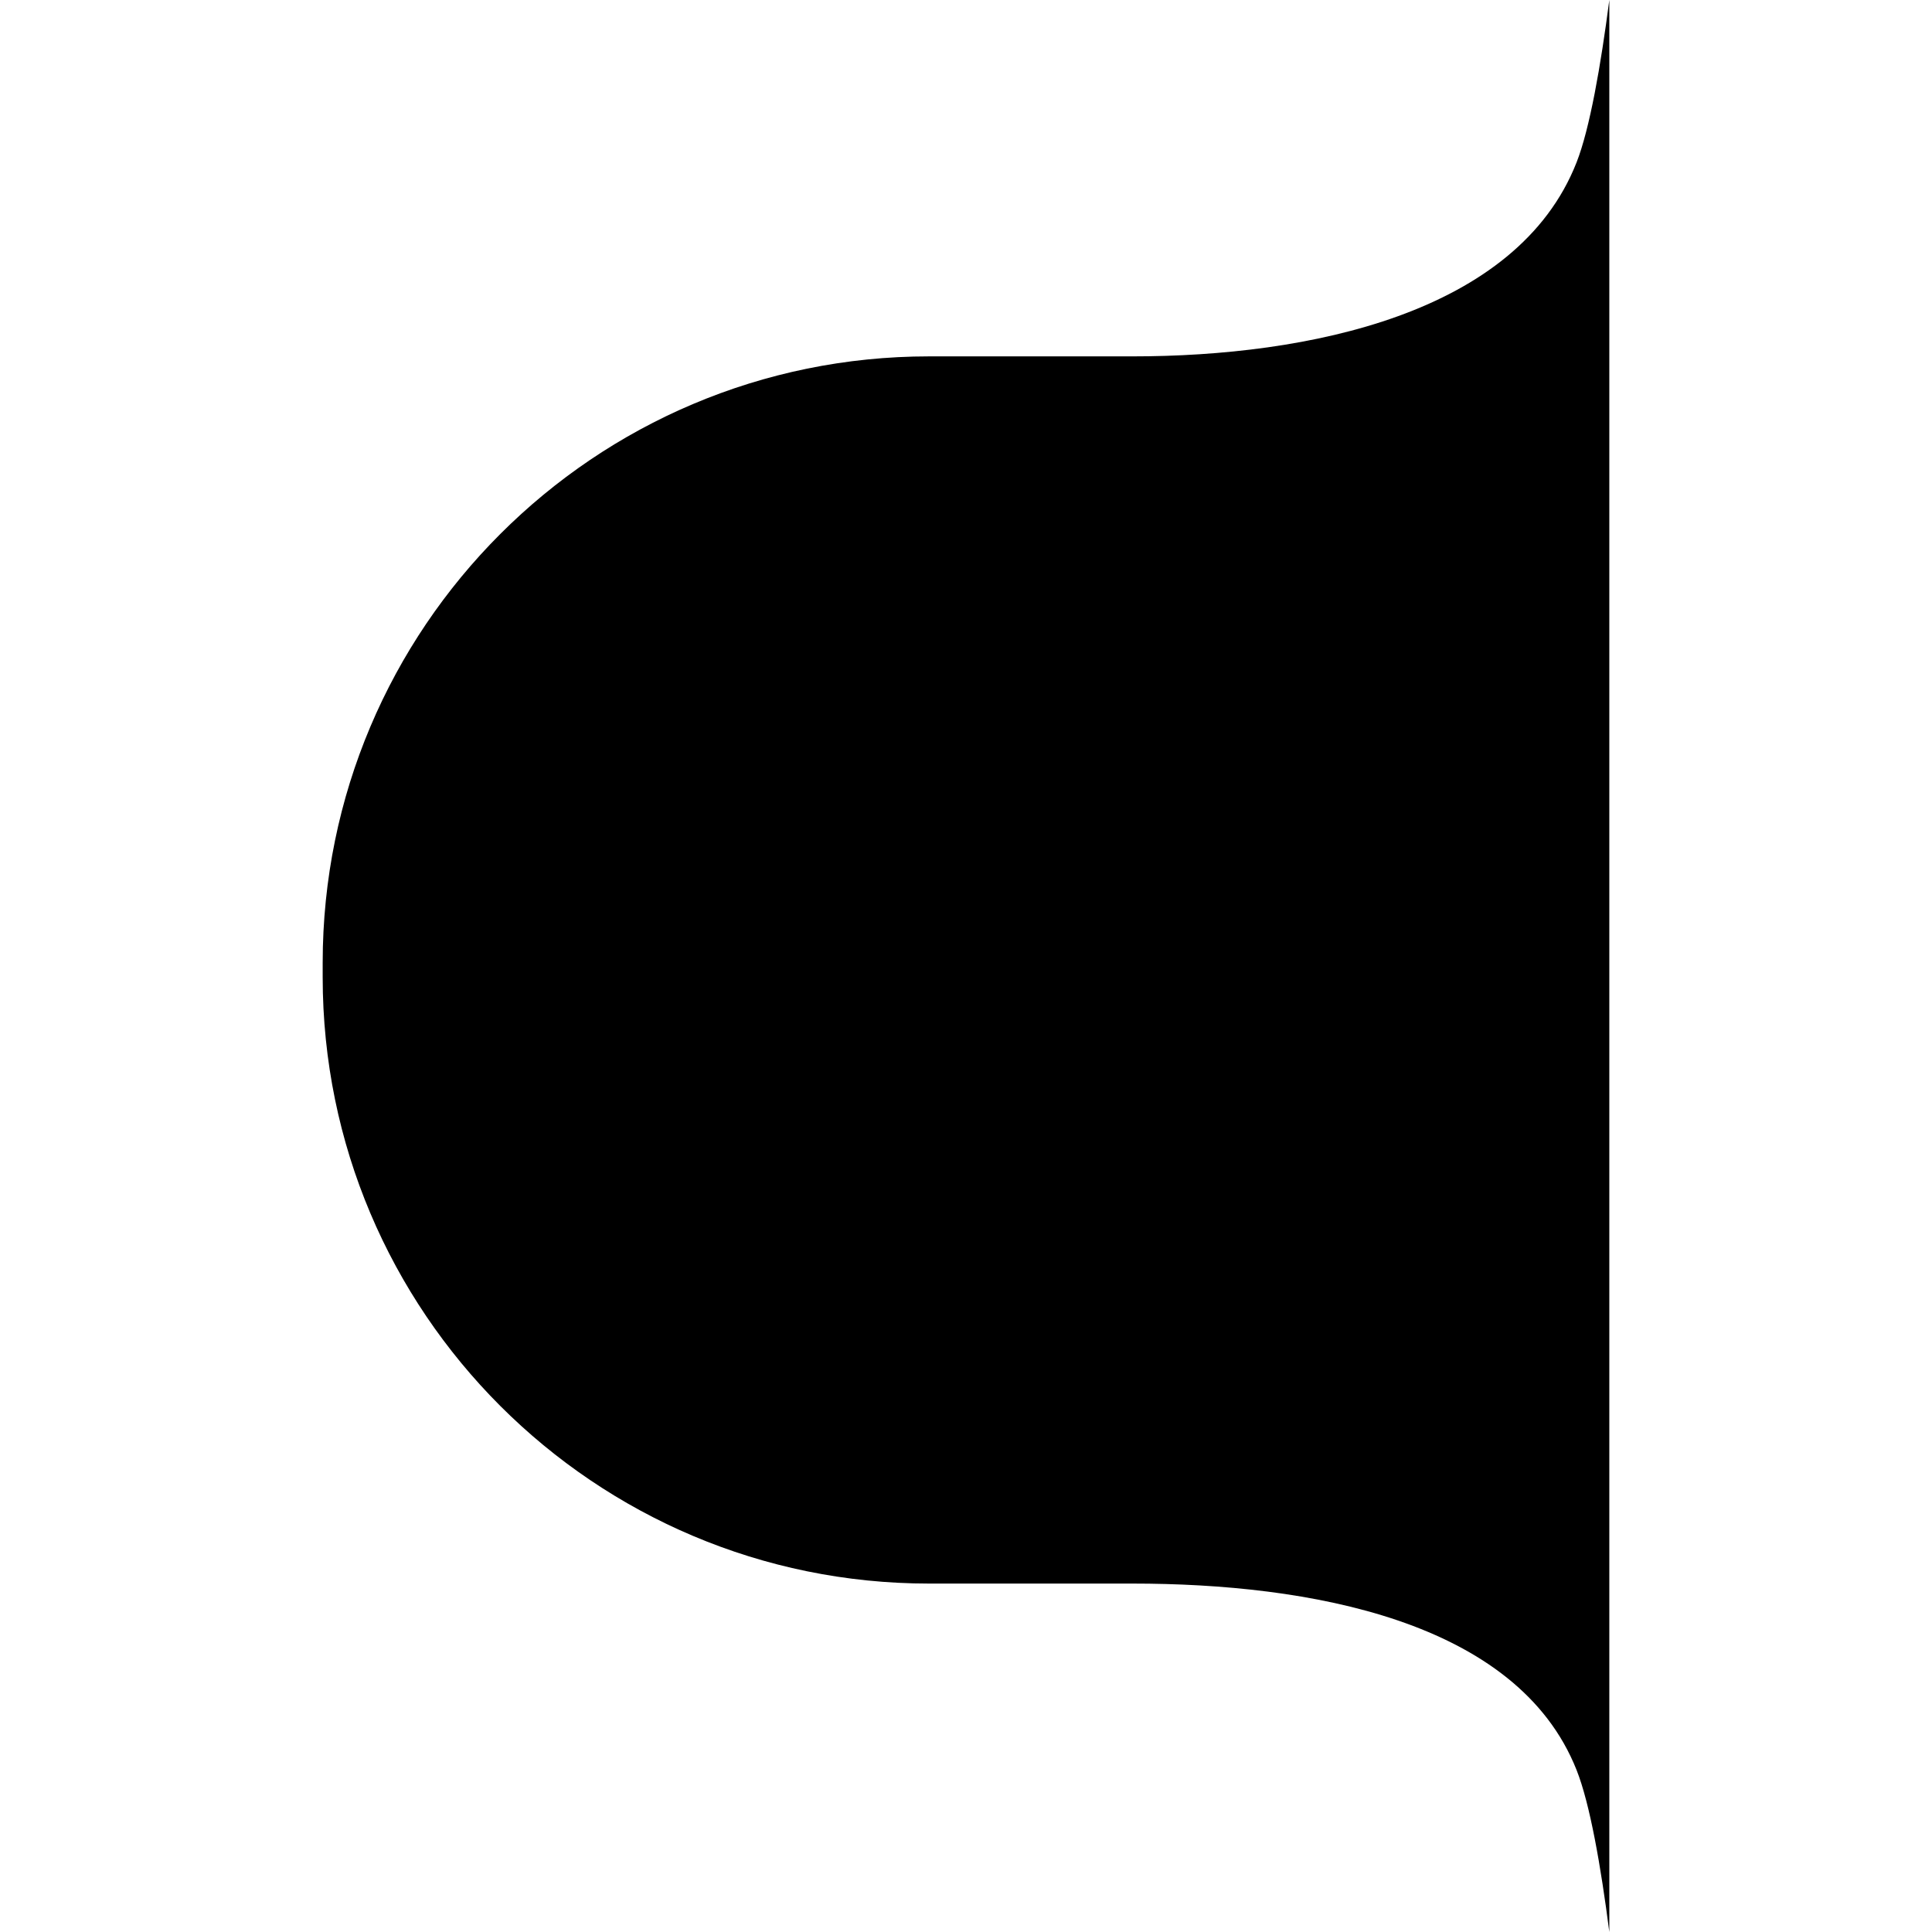 <?xml version="1.0" encoding="utf-8"?>
<!-- Generator: Adobe Illustrator 15.0.0, SVG Export Plug-In . SVG Version: 6.00 Build 0)  -->
<!DOCTYPE svg PUBLIC "-//W3C//DTD SVG 1.1//EN" "http://www.w3.org/Graphics/SVG/1.1/DTD/svg11.dtd">
<svg version="1.1" id="Layer_1" xmlns="http://www.w3.org/2000/svg" xmlns:xlink="http://www.w3.org/1999/xlink" x="0px" y="0px"
	 width="512px" height="512px" viewBox="0 0 512 512" enable-background="new 0 0 512 512" xml:space="preserve">
<path d="M426.486,512c-2.233-17.359-5.128-33.993-8.685-42.949c-15.784-39.745-71.159-49.389-117.662-49.389h-53.921
	c-88.755,0-160.705-71.948-160.705-160.704v-3.811c0-88.756,71.95-160.705,160.705-160.705h53.921
	c46.503,0,101.9-11.275,117.662-51.393c3.518-8.954,6.426-25.698,8.685-43.05V512z"/>
</svg>

